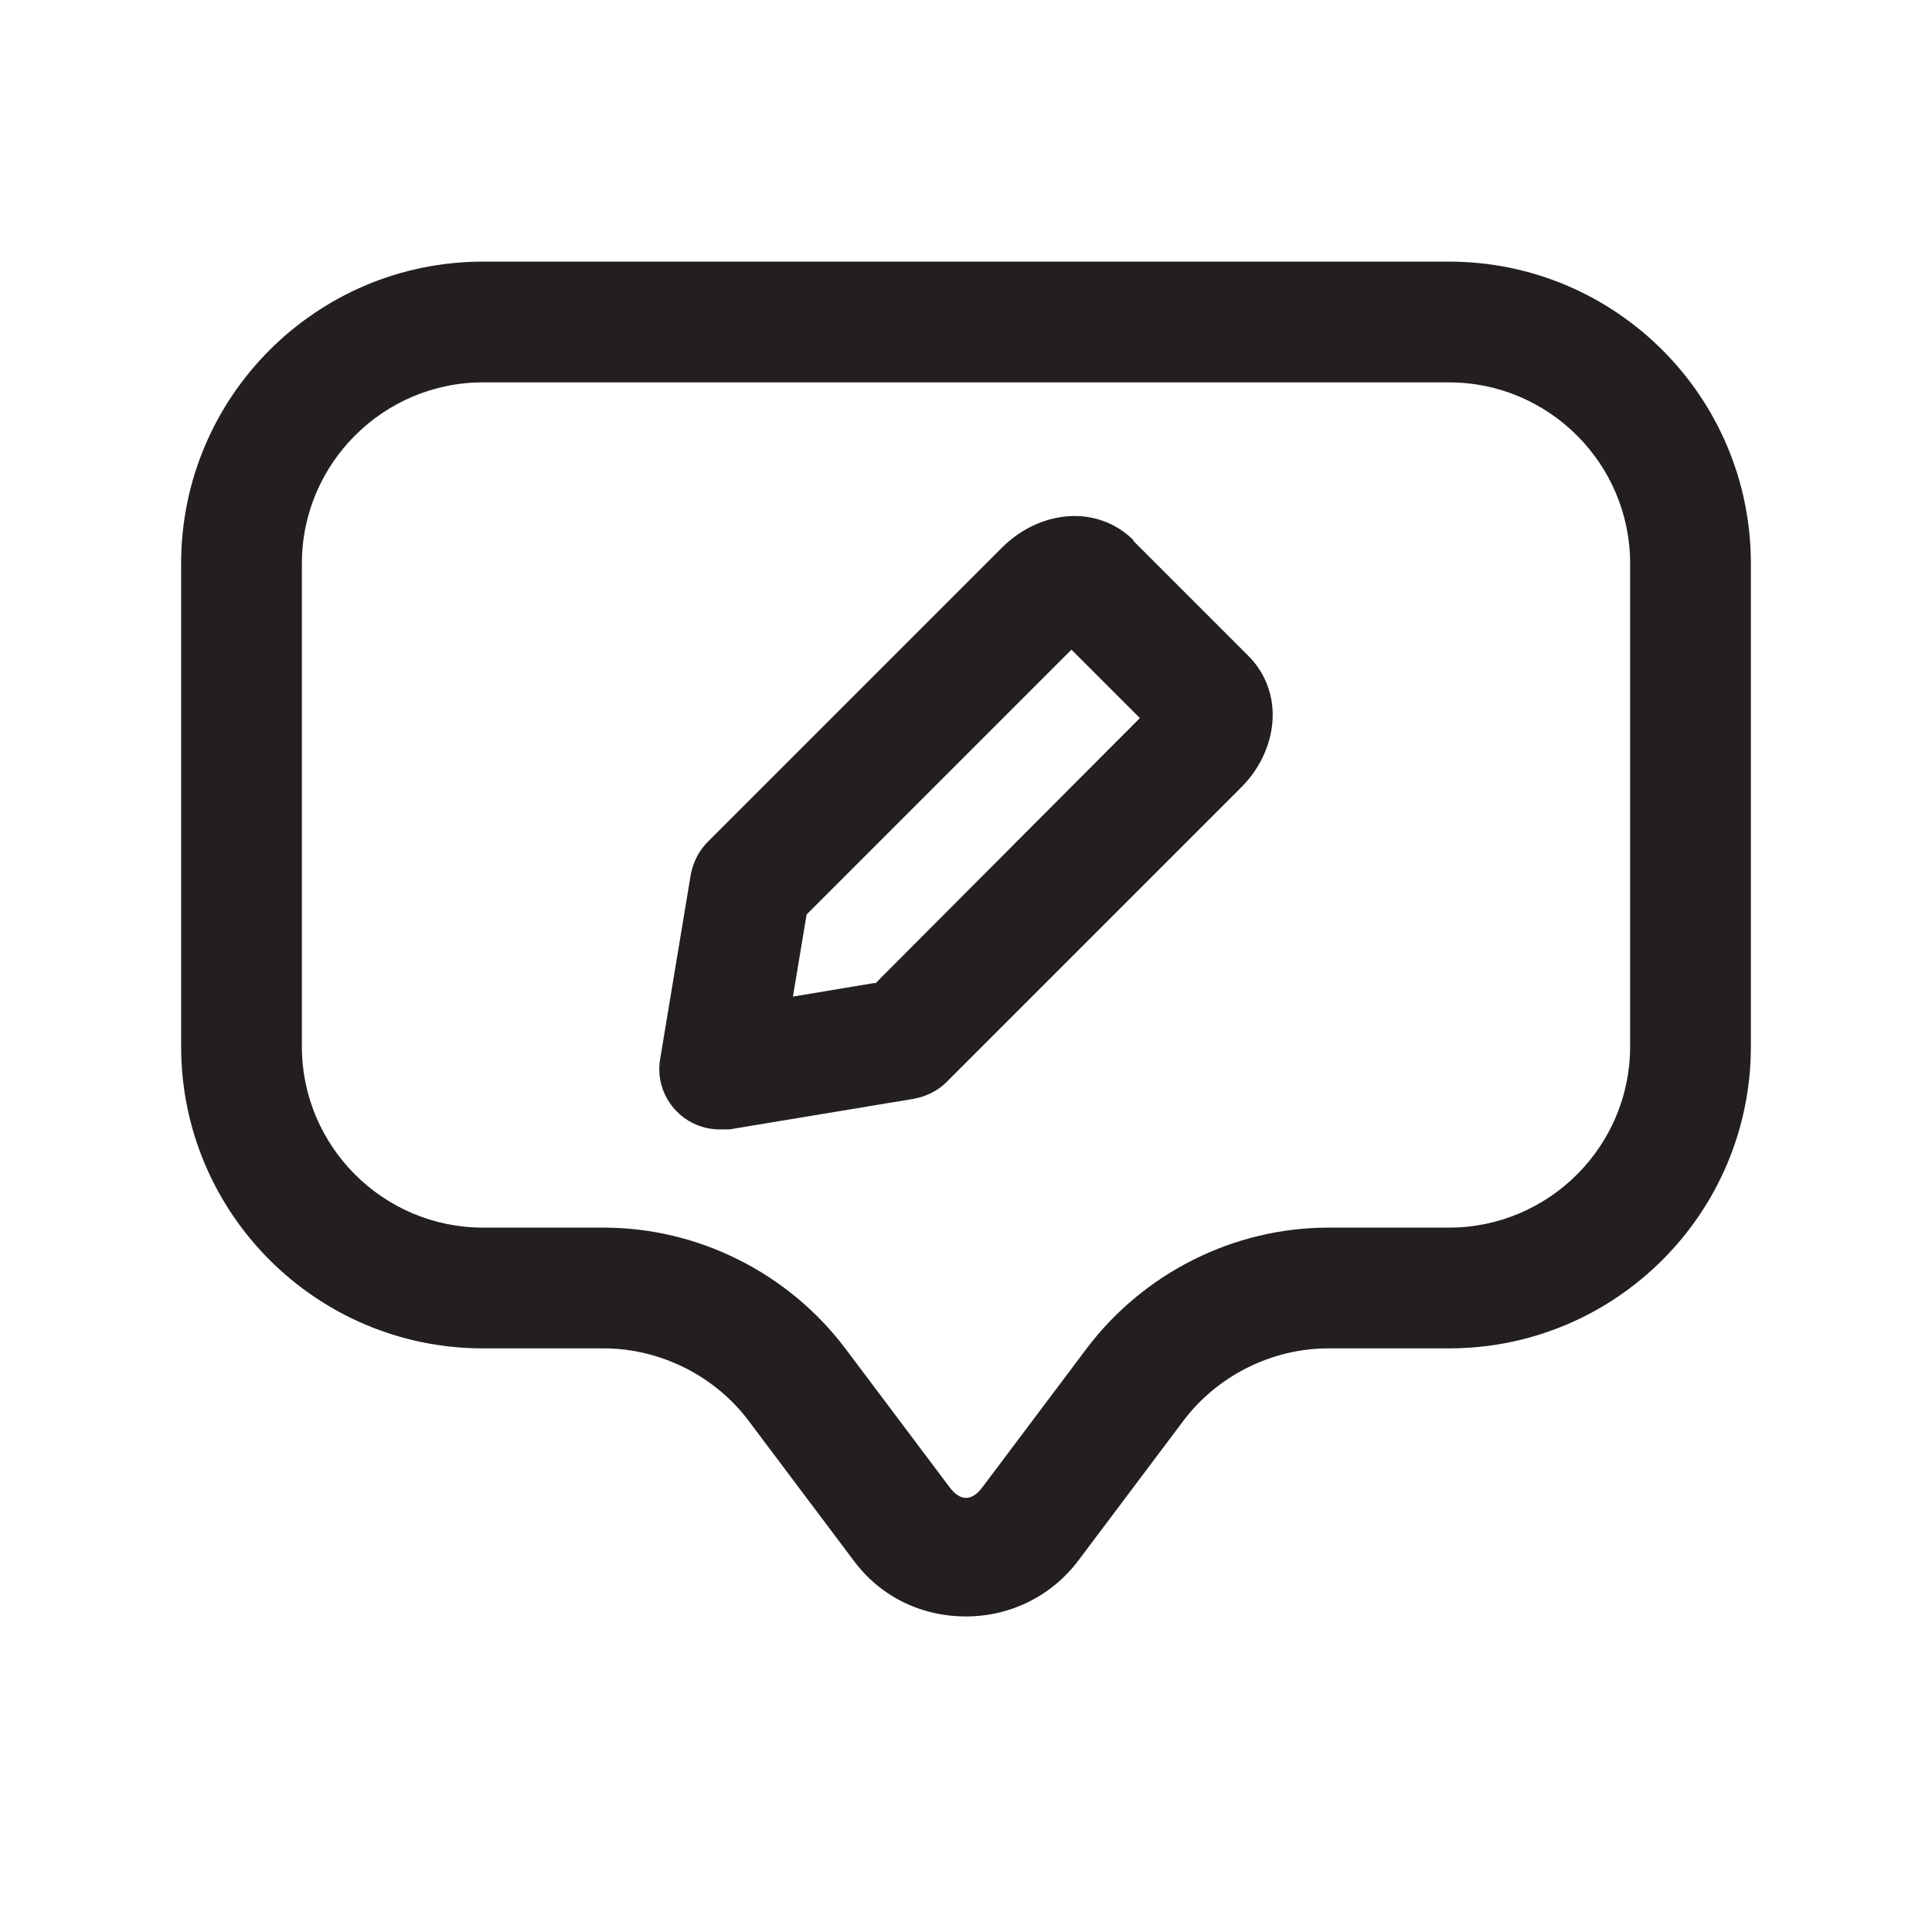 <?xml version="1.0" encoding="UTF-8"?><svg xmlns="http://www.w3.org/2000/svg" viewBox="0 0 24 24"><defs><style>.v{fill:#231f20;}</style></defs><g id="a"/><g id="b"/><g id="c"/><g id="d"/><g id="e"/><g id="f"/><g id="g"/><g id="h"/><g id="i"/><g id="j"/><g id="k"/><g id="l"/><g id="m"><g><path class="v" d="M18,3.25H6c-2.07,0-3.75,1.68-3.75,3.75v6c0,2.07,1.68,3.75,3.75,3.75h1.5c.7,0,1.38,.34,1.8,.9l1.3,1.73c.33,.45,.84,.7,1.4,.7s1.07-.26,1.4-.7l1.3-1.73c.42-.56,1.1-.9,1.8-.9h1.5c2.07,0,3.75-1.68,3.75-3.75V7c0-2.07-1.68-3.75-3.75-3.75Zm2.25,9.75c0,1.24-1.01,2.25-2.25,2.25h-1.5c-1.17,0-2.29,.56-3,1.5l-1.3,1.73c-.13,.17-.27,.17-.4,0l-1.3-1.73c-.71-.94-1.83-1.5-3-1.5h-1.5c-1.24,0-2.25-1.01-2.25-2.25V7c0-1.24,1.01-2.25,2.25-2.25h12c1.24,0,2.25,1.01,2.25,2.25v6Z"/><path class="v" d="M14.08,6.71c-.19-.19-.45-.3-.73-.3h0c-.32,0-.65,.14-.9,.39l-3.66,3.66c-.11,.11-.18,.25-.21,.41l-.38,2.29c-.04,.24,.04,.48,.21,.65,.14,.14,.33,.22,.53,.22,.04,0,.08,0,.12,0l2.29-.38c.16-.03,.3-.1,.41-.21l3.66-3.66c.25-.25,.39-.58,.39-.9,0-.28-.11-.54-.3-.73l-1.43-1.43Zm-3.21,5.5l-1.02,.17,.17-1.02,3.29-3.29,.85,.85-3.29,3.3Z"/></g></g><g id="n"/><g id="o"/><g id="p"/><g id="q"/><g id="r"/><g id="s"/><g id="t"/><g id="u"/></svg>